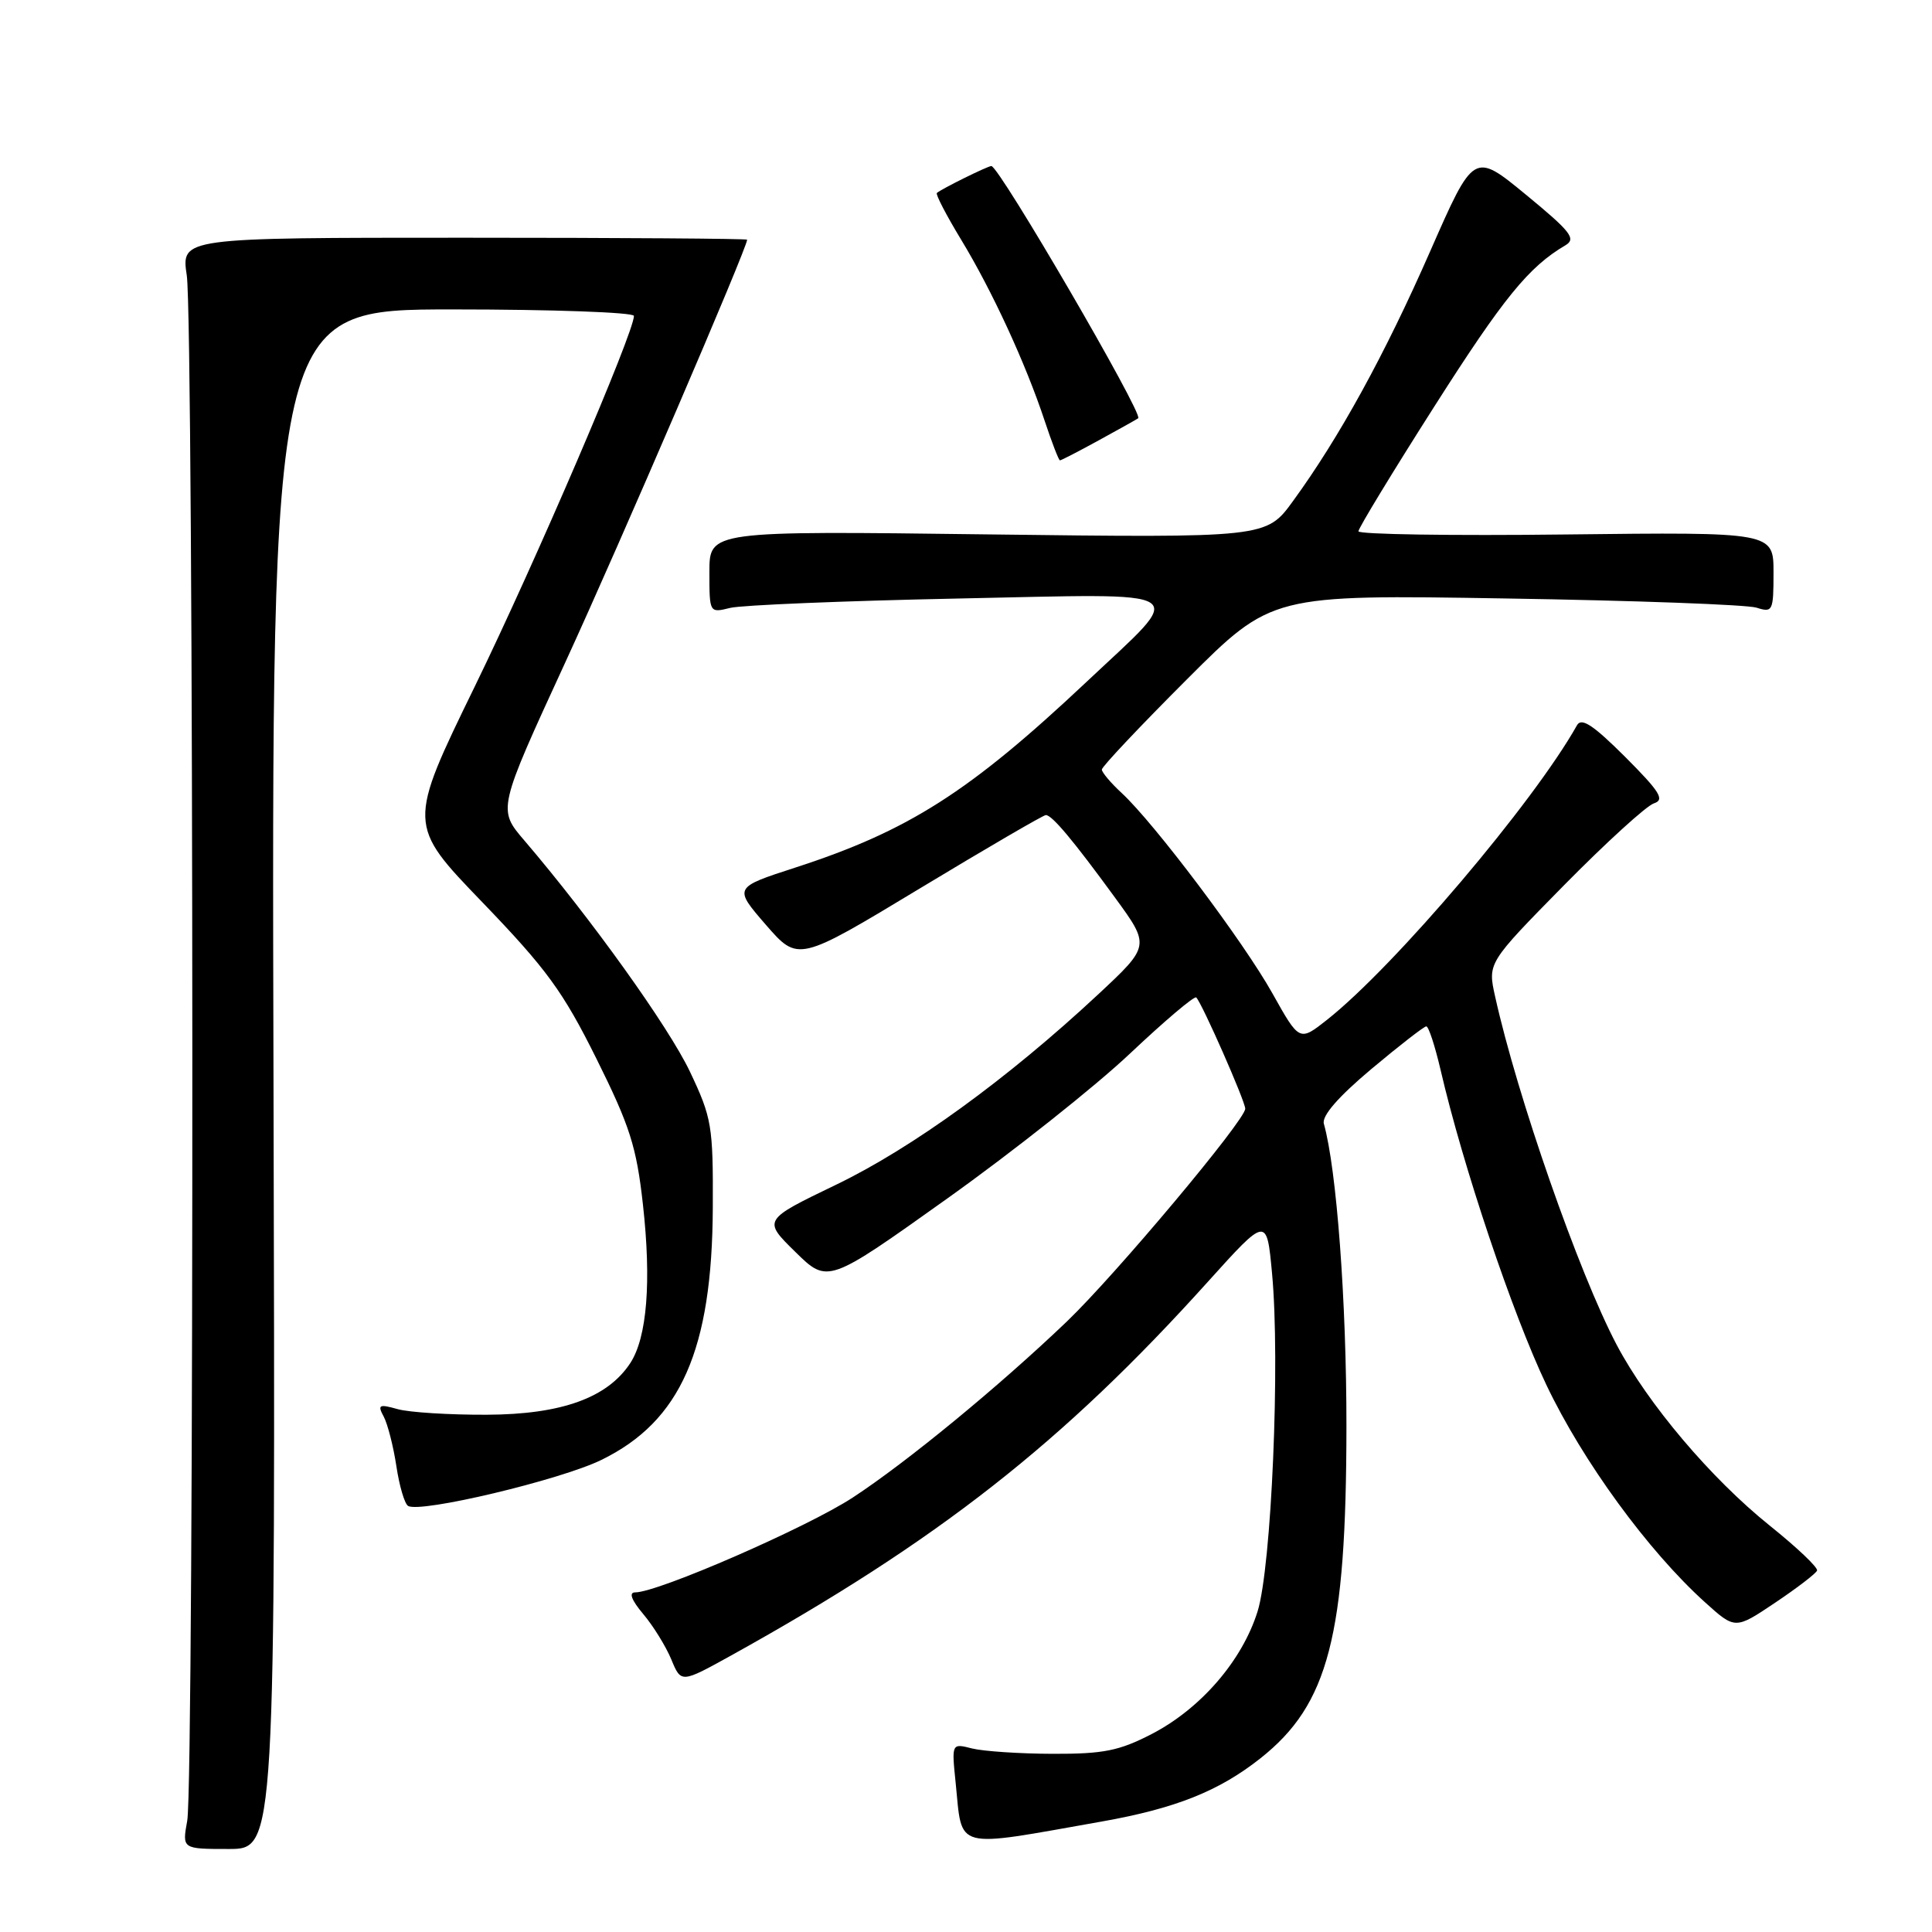 <?xml version="1.0" encoding="UTF-8" standalone="no"?>
<!DOCTYPE svg PUBLIC "-//W3C//DTD SVG 1.1//EN" "http://www.w3.org/Graphics/SVG/1.1/DTD/svg11.dtd" >
<svg xmlns="http://www.w3.org/2000/svg" xmlns:xlink="http://www.w3.org/1999/xlink" version="1.1" viewBox="0 0 256 256">
 <g >
 <path fill="currentColor"
d=" M 36.24 143.00 C 35.97 41.00 35.97 41.00 59.99 41.00 C 73.19 41.00 84.00 41.39 84.00 41.86 C 84.00 44.07 70.97 74.42 62.95 90.88 C 53.99 109.26 53.99 109.26 63.93 119.57 C 72.43 128.40 74.61 131.39 79.03 140.28 C 83.46 149.19 84.34 151.94 85.19 159.59 C 86.33 169.81 85.74 177.21 83.52 180.61 C 80.50 185.22 74.41 187.42 64.50 187.46 C 59.55 187.48 54.24 187.15 52.70 186.72 C 50.21 186.02 50.00 186.14 50.85 187.72 C 51.37 188.70 52.12 191.64 52.52 194.26 C 52.91 196.88 53.61 199.26 54.07 199.54 C 55.66 200.53 74.28 196.10 79.70 193.44 C 90.20 188.31 94.37 178.85 94.45 160.00 C 94.50 149.17 94.32 148.12 91.42 142.00 C 88.60 136.06 78.28 121.66 69.48 111.37 C 65.94 107.24 65.94 107.24 74.93 87.71 C 82.19 71.93 99.00 32.84 99.00 31.76 C 99.00 31.62 82.12 31.50 61.50 31.50 C 24.00 31.50 24.00 31.50 24.75 36.50 C 25.69 42.76 25.75 236.13 24.81 241.25 C 24.13 245.00 24.13 245.00 30.31 245.00 C 36.50 245.00 36.50 245.00 36.24 143.00 Z  M 146.00 241.36 C 155.75 239.63 161.53 237.33 167.02 232.98 C 176.04 225.84 178.39 216.79 178.41 189.00 C 178.42 172.43 177.11 154.91 175.42 148.91 C 175.12 147.87 177.31 145.35 181.70 141.66 C 185.41 138.55 188.69 136.00 188.99 136.00 C 189.30 136.00 190.14 138.59 190.88 141.75 C 193.83 154.48 200.40 174.06 204.90 183.50 C 209.72 193.63 218.38 205.50 225.91 212.30 C 229.92 215.92 229.92 215.92 235.21 212.37 C 238.12 210.42 240.62 208.50 240.77 208.11 C 240.92 207.71 238.10 205.04 234.51 202.16 C 226.73 195.92 218.33 186.00 214.21 178.18 C 209.20 168.67 201.04 145.28 198.11 132.04 C 197.12 127.59 197.12 127.59 207.24 117.30 C 212.81 111.65 218.16 106.77 219.15 106.45 C 220.62 105.98 219.97 104.93 215.34 100.29 C 211.11 96.07 209.55 95.04 208.96 96.10 C 203.23 106.32 184.83 128.01 175.85 135.12 C 172.18 138.02 172.18 138.02 168.61 131.64 C 164.79 124.80 152.95 109.07 148.63 105.08 C 147.18 103.74 146.00 102.34 146.00 101.97 C 146.00 101.59 151.06 96.23 157.25 90.04 C 168.50 78.79 168.50 78.79 199.50 79.30 C 216.55 79.57 231.51 80.12 232.75 80.52 C 234.89 81.20 235.00 80.98 235.00 75.87 C 235.00 70.50 235.00 70.50 207.50 70.82 C 192.38 71.00 180.00 70.81 180.00 70.40 C 180.00 69.99 184.52 62.55 190.05 53.87 C 199.22 39.47 202.56 35.36 207.43 32.50 C 208.89 31.64 208.13 30.68 202.21 25.81 C 195.29 20.12 195.29 20.12 189.50 33.31 C 183.50 46.98 177.46 57.98 171.34 66.38 C 167.79 71.27 167.79 71.27 130.89 70.81 C 94.00 70.34 94.00 70.34 94.00 75.79 C 94.00 81.23 94.00 81.23 96.75 80.55 C 98.26 80.18 111.81 79.62 126.85 79.31 C 158.80 78.66 157.38 77.73 143.93 90.39 C 128.44 104.96 120.35 110.11 105.35 114.97 C 97.21 117.61 97.21 117.61 101.48 122.54 C 105.76 127.46 105.76 127.46 121.87 117.73 C 130.73 112.38 138.25 108.00 138.58 108.00 C 139.40 108.00 142.20 111.34 147.73 118.92 C 152.41 125.33 152.41 125.33 145.46 131.81 C 133.48 142.97 120.87 152.12 110.79 156.98 C 101.08 161.66 101.08 161.66 105.38 165.88 C 109.68 170.10 109.68 170.10 125.53 158.80 C 134.24 152.59 145.13 143.95 149.72 139.61 C 154.31 135.28 158.26 131.93 158.51 132.17 C 159.29 132.96 165.00 145.92 165.00 146.91 C 165.00 148.43 147.81 168.93 141.36 175.11 C 132.40 183.68 120.21 193.71 113.00 198.43 C 106.95 202.39 87.18 211.01 84.16 211.00 C 83.29 211.00 83.67 212.01 85.23 213.87 C 86.56 215.44 88.23 218.15 88.95 219.88 C 90.25 223.03 90.25 223.03 96.88 219.36 C 124.23 204.19 140.83 191.18 160.05 169.84 C 167.85 161.19 167.85 161.19 168.55 168.70 C 169.65 180.38 168.48 207.66 166.63 213.54 C 164.59 220.05 159.12 226.38 152.64 229.75 C 148.31 231.99 146.24 232.41 139.50 232.39 C 135.10 232.38 130.28 232.05 128.80 231.68 C 126.09 230.99 126.09 230.99 126.63 236.24 C 127.55 245.25 126.14 244.87 146.00 241.36 Z  M 145.62 58.33 C 148.31 56.86 150.65 55.55 150.82 55.42 C 151.54 54.90 132.39 22.00 131.36 22.00 C 130.88 22.00 124.76 25.02 124.14 25.57 C 123.95 25.74 125.39 28.52 127.35 31.75 C 131.45 38.50 135.91 48.17 138.42 55.75 C 139.38 58.64 140.29 61.00 140.45 61.00 C 140.62 61.00 142.94 59.80 145.62 58.33 Z "/>
</g>
</svg>